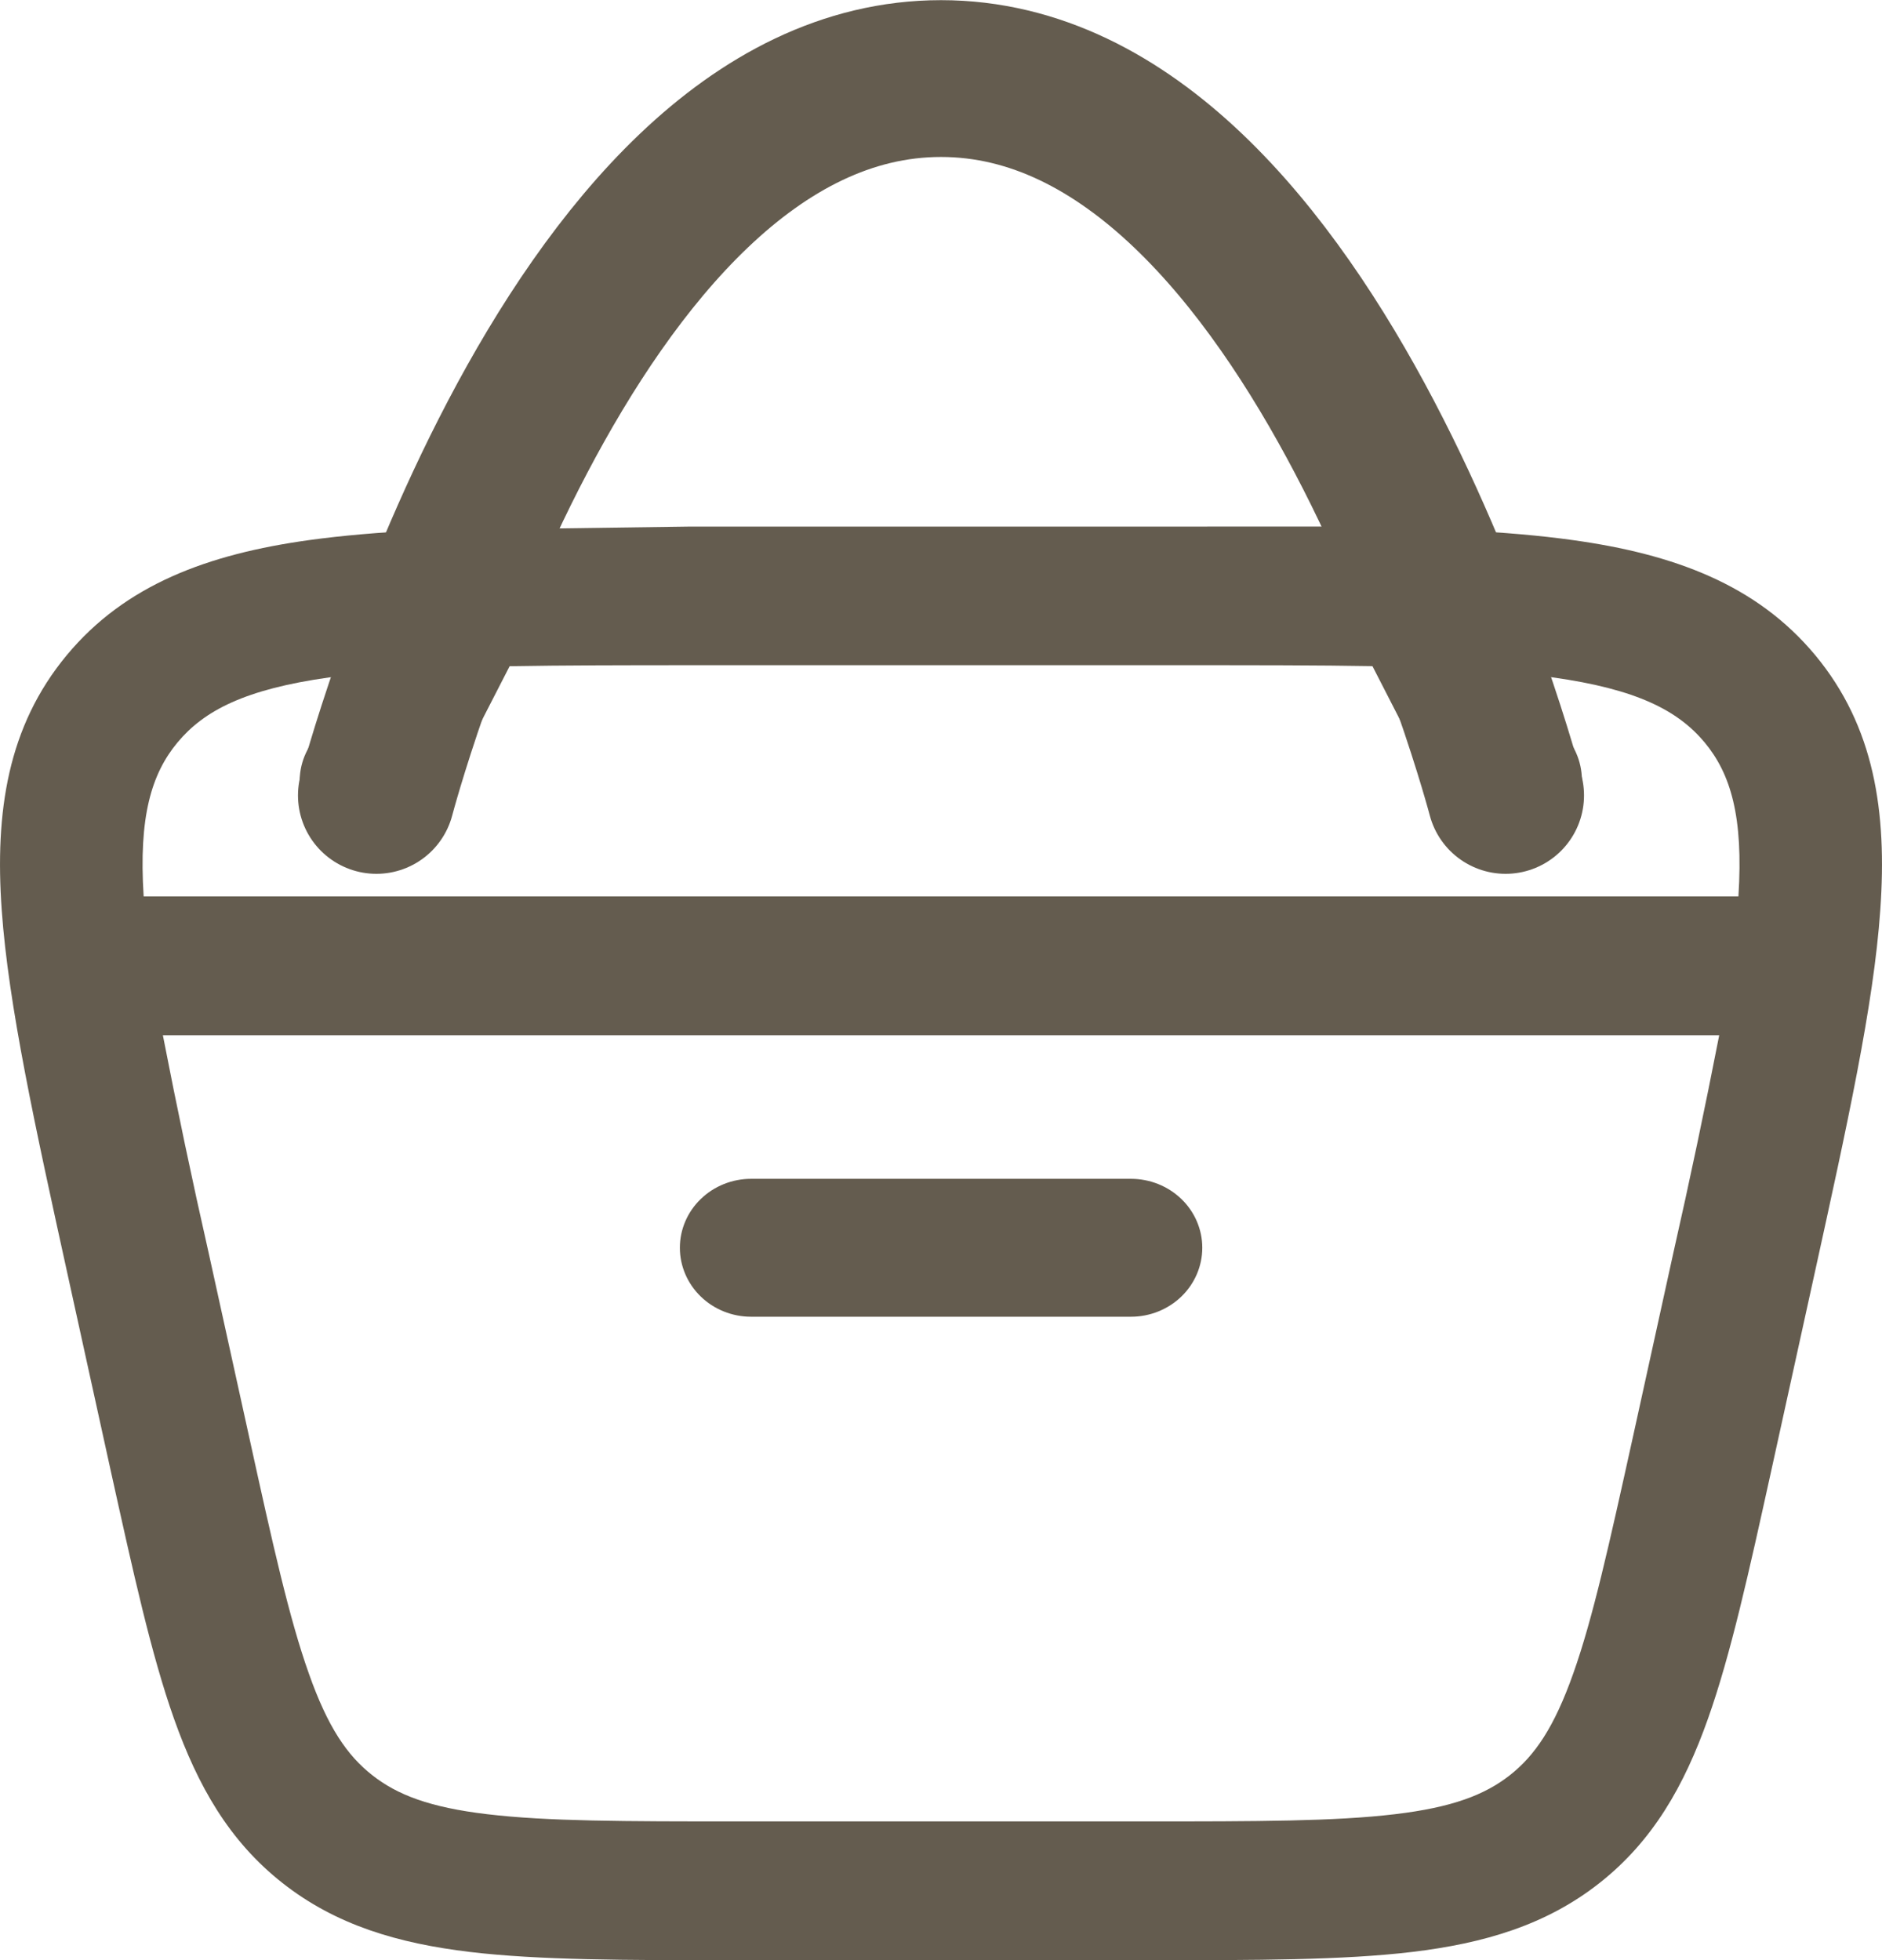 <svg width="24" height="25" viewBox="0 0 24 25" fill="none" xmlns="http://www.w3.org/2000/svg">
<path d="M9.578 15.035C9.337 15.035 9.106 15.128 8.936 15.293C8.766 15.457 8.67 15.681 8.67 15.914C8.67 16.148 8.766 16.371 8.936 16.536C9.106 16.701 9.337 16.794 9.578 16.794H14.423C14.664 16.794 14.895 16.701 15.066 16.536C15.236 16.371 15.332 16.148 15.332 15.914C15.332 15.681 15.236 15.457 15.066 15.293C14.895 15.128 14.664 15.035 14.423 15.035H9.578Z" fill="#645C4F"/>
<path fill-rule="evenodd" clip-rule="evenodd" d="M17.274 6.716L18.643 6.764C19.161 6.79 19.633 6.829 20.06 6.889C21.339 7.067 22.398 7.452 23.15 8.358C23.902 9.265 24.067 10.353 23.978 11.608C23.894 12.824 23.554 14.359 23.133 16.276L22.587 18.761C22.302 20.055 22.071 21.104 21.78 21.923C21.477 22.778 21.078 23.48 20.397 24.017C19.716 24.553 18.926 24.786 18.006 24.896C17.122 25.001 16.019 25.001 14.663 25.001H9.338C7.979 25.001 6.878 25.001 5.994 24.896C5.074 24.786 4.284 24.553 3.603 24.017C2.921 23.48 2.523 22.778 2.22 21.924C1.929 21.104 1.699 20.055 1.413 18.762L0.867 16.277C0.446 14.359 0.108 12.824 0.022 11.608C-0.067 10.353 0.098 9.265 0.85 8.358C1.601 7.452 2.66 7.067 3.939 6.889C4.366 6.83 4.839 6.79 5.356 6.764L8.804 6.716H15.197C15.684 6.716 16.834 6.714 17.274 6.716ZM4.409 8.613L3.921 9.564C3.866 9.668 3.833 9.781 3.824 9.898C3.815 10.014 3.83 10.131 3.867 10.242C3.905 10.353 3.965 10.455 4.043 10.544C4.121 10.632 4.217 10.704 4.324 10.757C4.432 10.809 4.548 10.84 4.668 10.848C4.788 10.856 4.908 10.84 5.021 10.803C5.135 10.766 5.24 10.707 5.33 10.63C5.42 10.553 5.493 10.459 5.546 10.354L6.499 8.497C7.19 8.485 7.977 8.484 8.878 8.484H15.123C16.024 8.484 16.812 8.484 17.502 8.496L18.455 10.354C18.564 10.562 18.753 10.72 18.98 10.793C19.208 10.866 19.456 10.848 19.671 10.744C19.885 10.64 20.049 10.457 20.125 10.236C20.202 10.015 20.186 9.773 20.081 9.564L19.593 8.613L19.803 8.64C20.874 8.79 21.398 9.062 21.738 9.469C22.071 9.87 22.234 10.416 22.169 11.433H1.832C1.767 10.416 1.931 9.87 2.264 9.469C2.603 9.062 3.127 8.79 4.198 8.64L4.409 8.613ZM2.66 15.976C2.451 15.055 2.257 14.131 2.077 13.204H21.924C21.743 14.131 21.549 15.055 21.34 15.976L20.822 18.335C20.521 19.698 20.313 20.641 20.062 21.346C19.82 22.03 19.573 22.391 19.255 22.641C18.937 22.891 18.522 23.052 17.787 23.139C17.025 23.23 16.034 23.231 14.604 23.231H9.396C7.967 23.231 6.976 23.23 6.215 23.139C5.478 23.052 5.064 22.891 4.747 22.641C4.428 22.391 4.18 22.029 3.939 21.346C3.688 20.641 3.478 19.698 3.179 18.335L2.66 15.976Z" fill="#645C4F"/>
<path d="M19.2 10.145C19.2 10.145 16.8 1.002 12 1.002C7.2 1.002 4.8 10.145 4.8 10.145" stroke="#645C4F" stroke-width="2" stroke-linecap="round" stroke-linejoin="round"/>
</svg>
